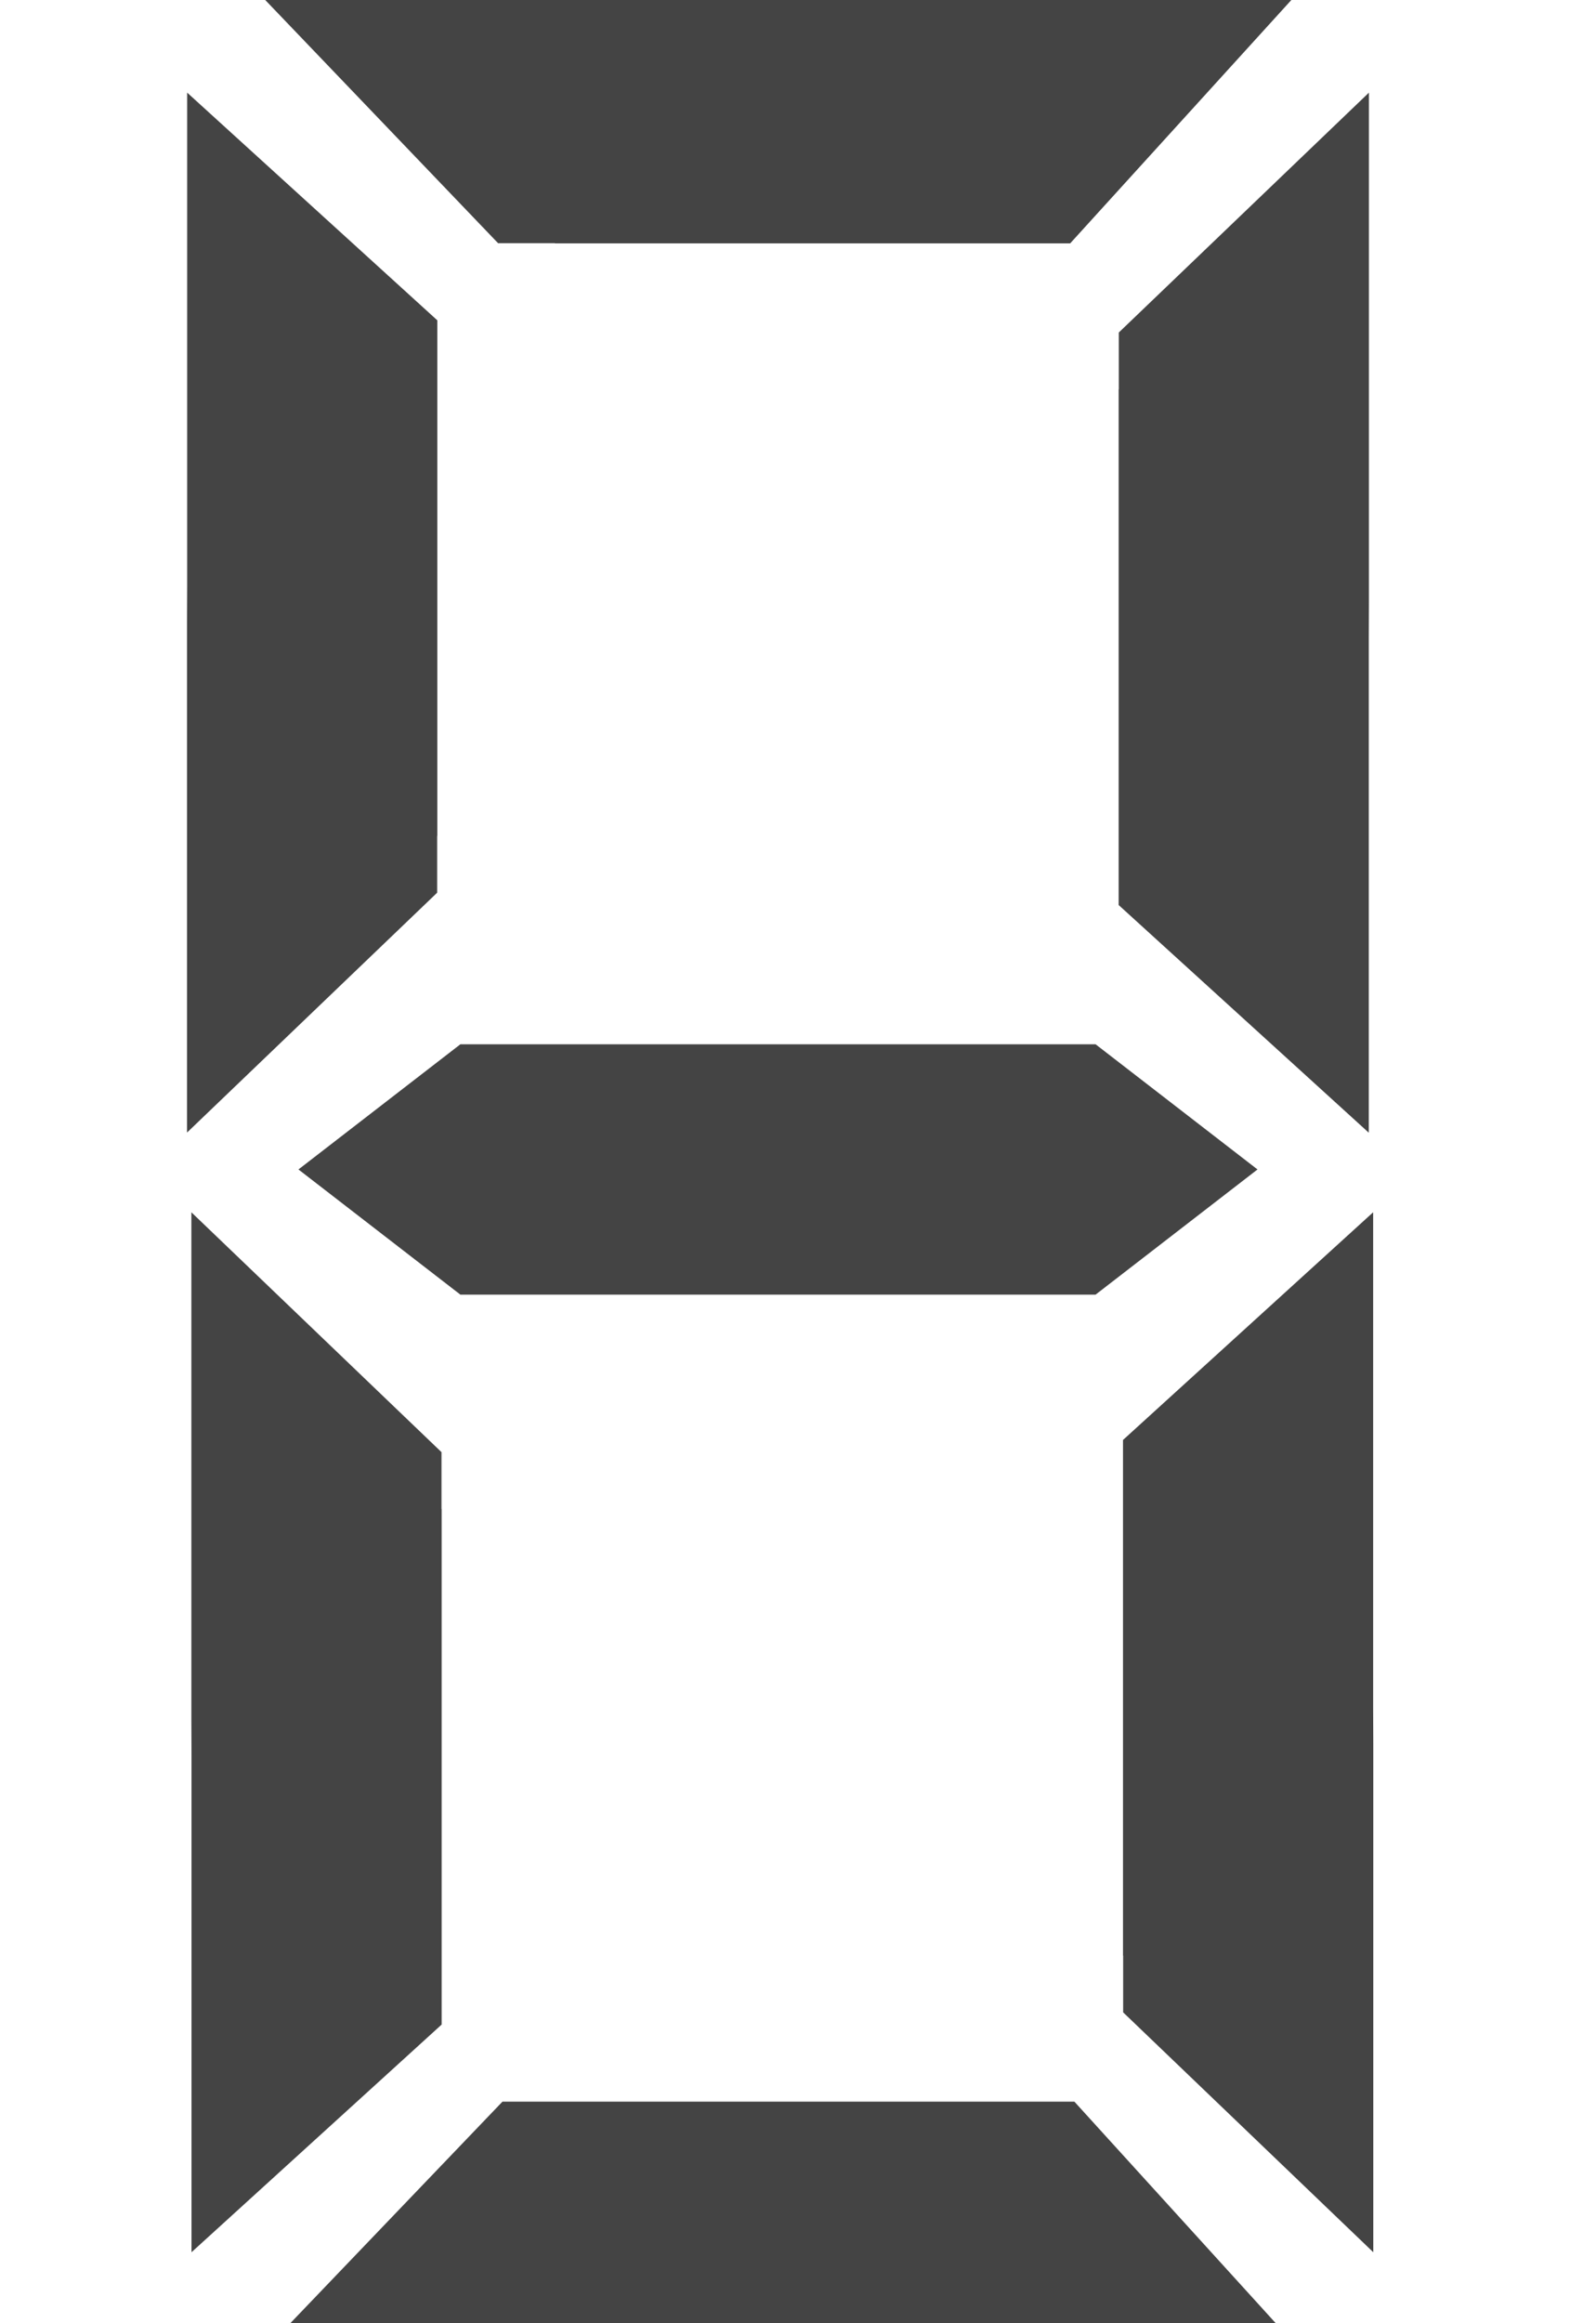 <?xml version="1.0" encoding="utf-8"?>
<!-- Generated by IcoMoon.io -->
<!DOCTYPE svg PUBLIC "-//W3C//DTD SVG 1.1//EN" "http://www.w3.org/Graphics/SVG/1.1/DTD/svg11.dtd">
<svg version="1.1" xmlns="http://www.w3.org/2000/svg" xmlns:xlink="http://www.w3.org/1999/xlink" width="11" height="16" viewBox="0 0 11 16">
<path fill="#444444" d="M9.435 0.638l-1.724 1.652v0.391l-0.001 0.001v3.551l1.724 1.568v-3.325c0-0.028-0-0.052-0-0.080 0-0.089 0.001-0.165 0.001-0.255v-3.502z"></path>
<path fill="#444444" d="M1.289 7.8l1.724-1.652v-0.391h0.001v-3.551l-1.724-1.568v3.324c0 0.028 0 0.052 0 0.080-0 0.089-0.001 0.165-0.001 0.255v3.502z"></path>
<path fill="#444444" d="M1.781-0.049l1.652 1.724h0.391l0.001 0.001h3.551l1.568-1.724h-3.325c-0.028 0-0.052 0-0.080 0-0.089-0-0.165-0.001-0.255-0.001h-3.502z"></path>
<path fill="#444444" d="M2.615 8.485l-0.558-0.431 1.116-0.862h4.378l1.116 0.862-1.116 0.862h-4.378l-0.558-0.431z"></path>
<path fill="#444444" d="M9.465 15.511l-1.724-1.652v-0.391h-0.001v-3.551l1.724-1.568v3.325c0 0.028-0 0.052-0 0.080 0 0.089 0.001 0.165 0.001 0.255v3.502z"></path>
<path fill="#444444" d="M1.319 8.349l1.724 1.652v0.391h0.001v3.551l-1.724 1.568v-3.324c0-0.028 0-0.052 0-0.080-0-0.089-0.001-0.165-0.001-0.255v-3.502z"></path>
<path fill="#444444" d="M1.811 16.198l1.652-1.724h3.942l1.568 1.724h-3.325c-0.028 0-0.052 0-0.080 0-0.089 0-0.165 0.002-0.255 0.002h-3.502z"></path>
</svg>
